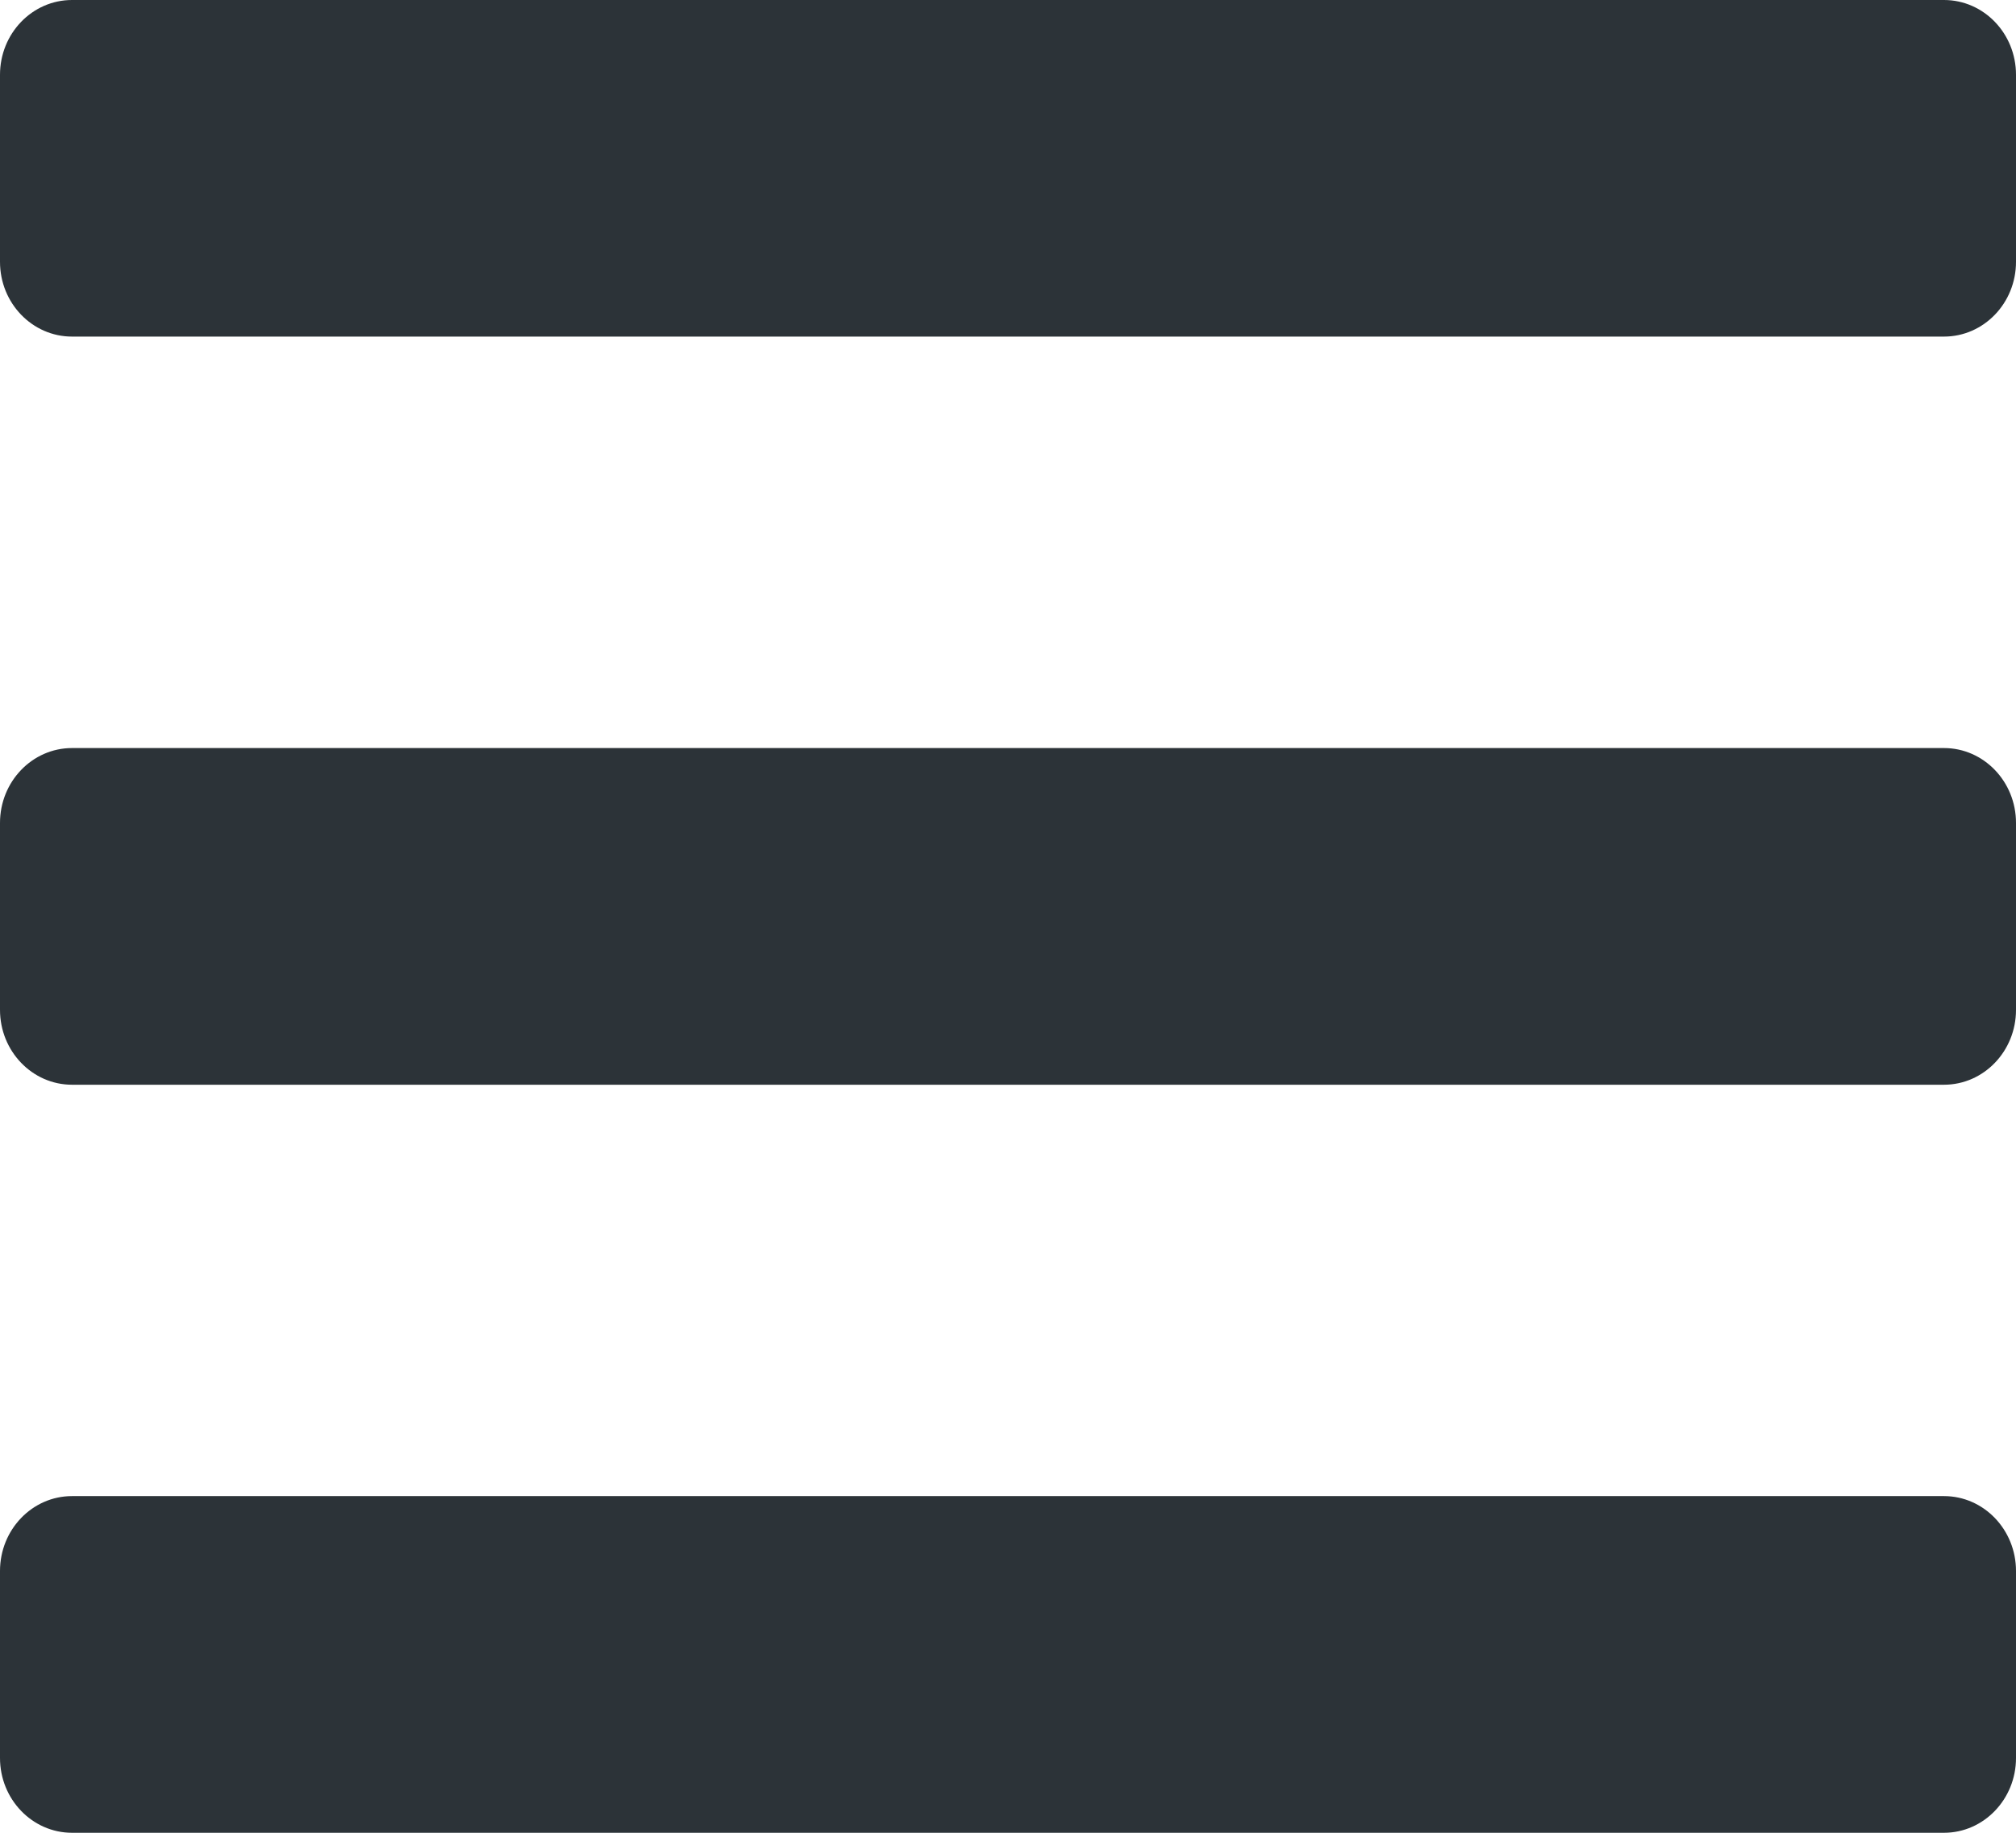 <svg width="22" height="20" viewBox="0 0 22 20" fill="none" xmlns="http://www.w3.org/2000/svg">
<path d="M0.786 3.673H21.214C21.648 3.673 22 3.308 22 2.857V0.816C22 0.365 21.648 0 21.214 0H0.786C0.352 0 0 0.365 0 0.816V2.857C0 3.308 0.352 3.673 0.786 3.673ZM0.786 11.837H21.214C21.648 11.837 22 11.471 22 11.02V8.98C22 8.529 21.648 8.163 21.214 8.163H0.786C0.352 8.163 0 8.529 0 8.98V11.02C0 11.471 0.352 11.837 0.786 11.837ZM0.786 20H21.214C21.648 20 22 19.634 22 19.184V17.143C22 16.692 21.648 16.326 21.214 16.326H0.786C0.352 16.326 0 16.692 0 17.143V19.184C0 19.634 0.352 20 0.786 20Z" fill="#2C3338"/>
</svg>
